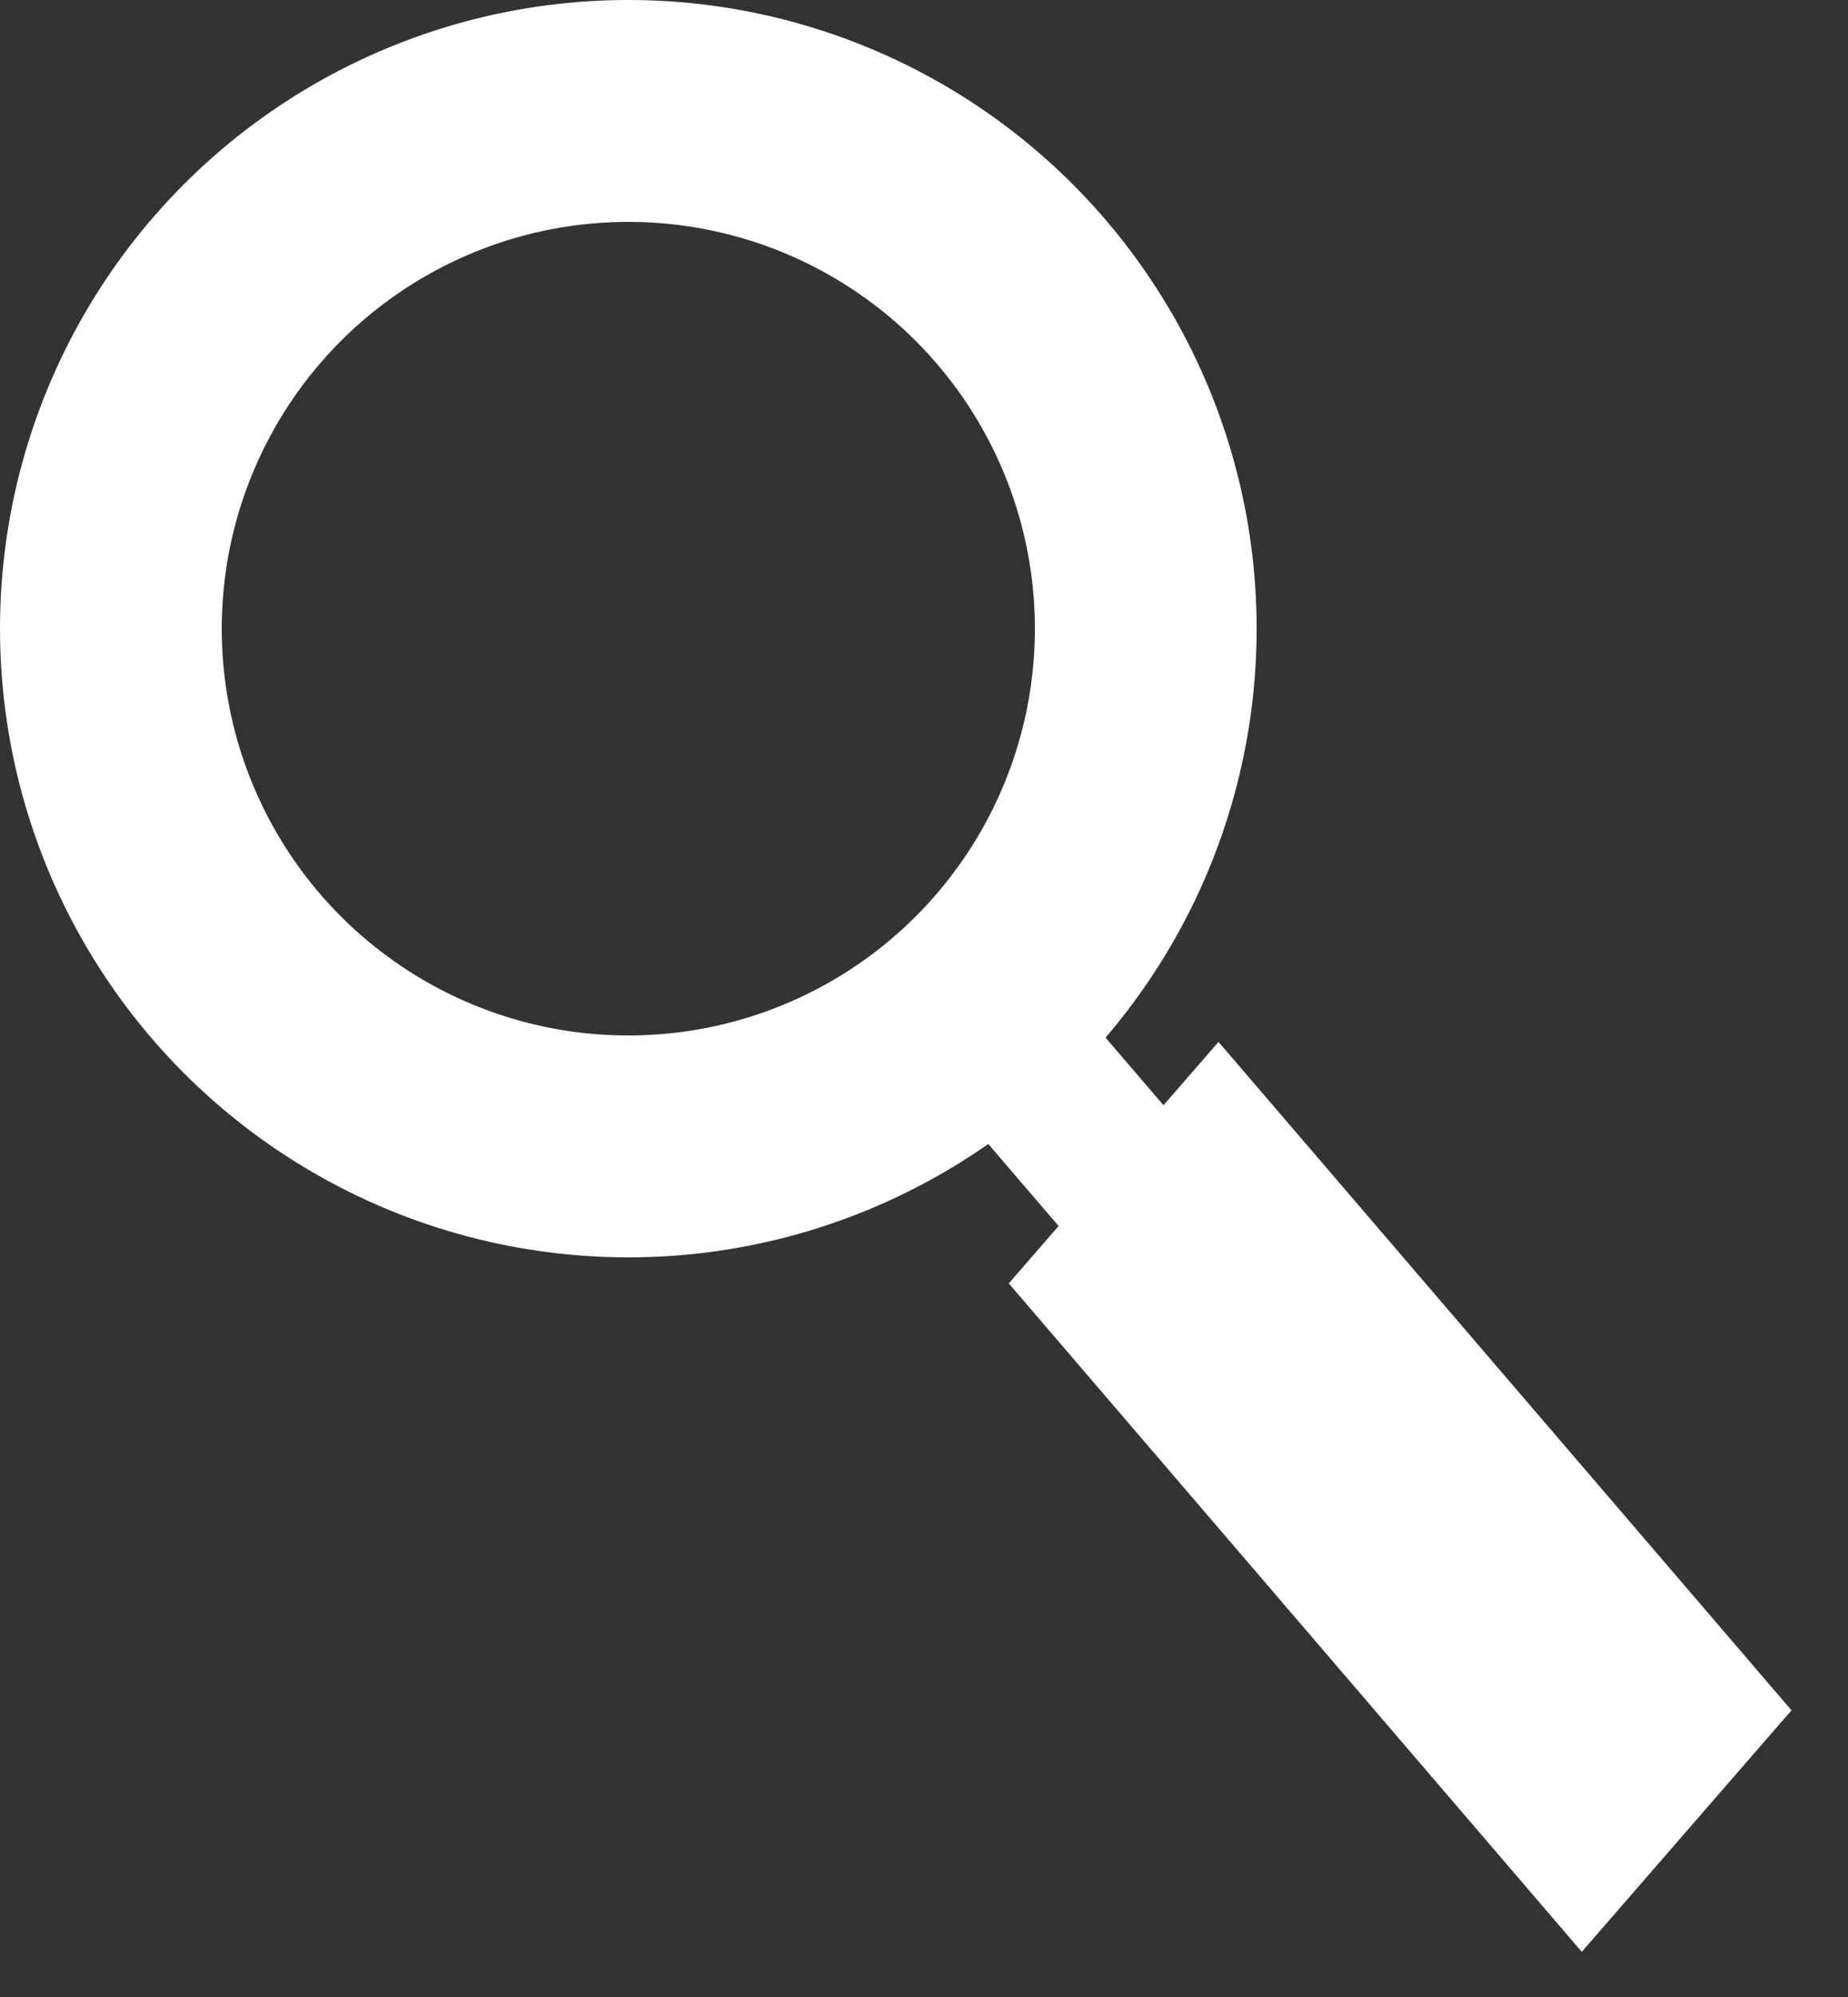 <svg width="25" height="27" viewBox="0 0 25 27" fill="none" xmlns="http://www.w3.org/2000/svg">
<rect x="0" y="0" width="25" height="27" fill="#333333" stroke="none"/>
<rect width="4.325" height="11.907" transform="matrix(0.656 -0.755 0.651 0.759 13.647 17.352)" fill="white"/>
<rect width="2.163" height="6.495" transform="matrix(0.656 -0.755 0.651 0.759 13 15.036)" fill="white"/>
<circle cx="8.5" cy="8.5" r="7" stroke="white" stroke-width="3"/>
</svg>
